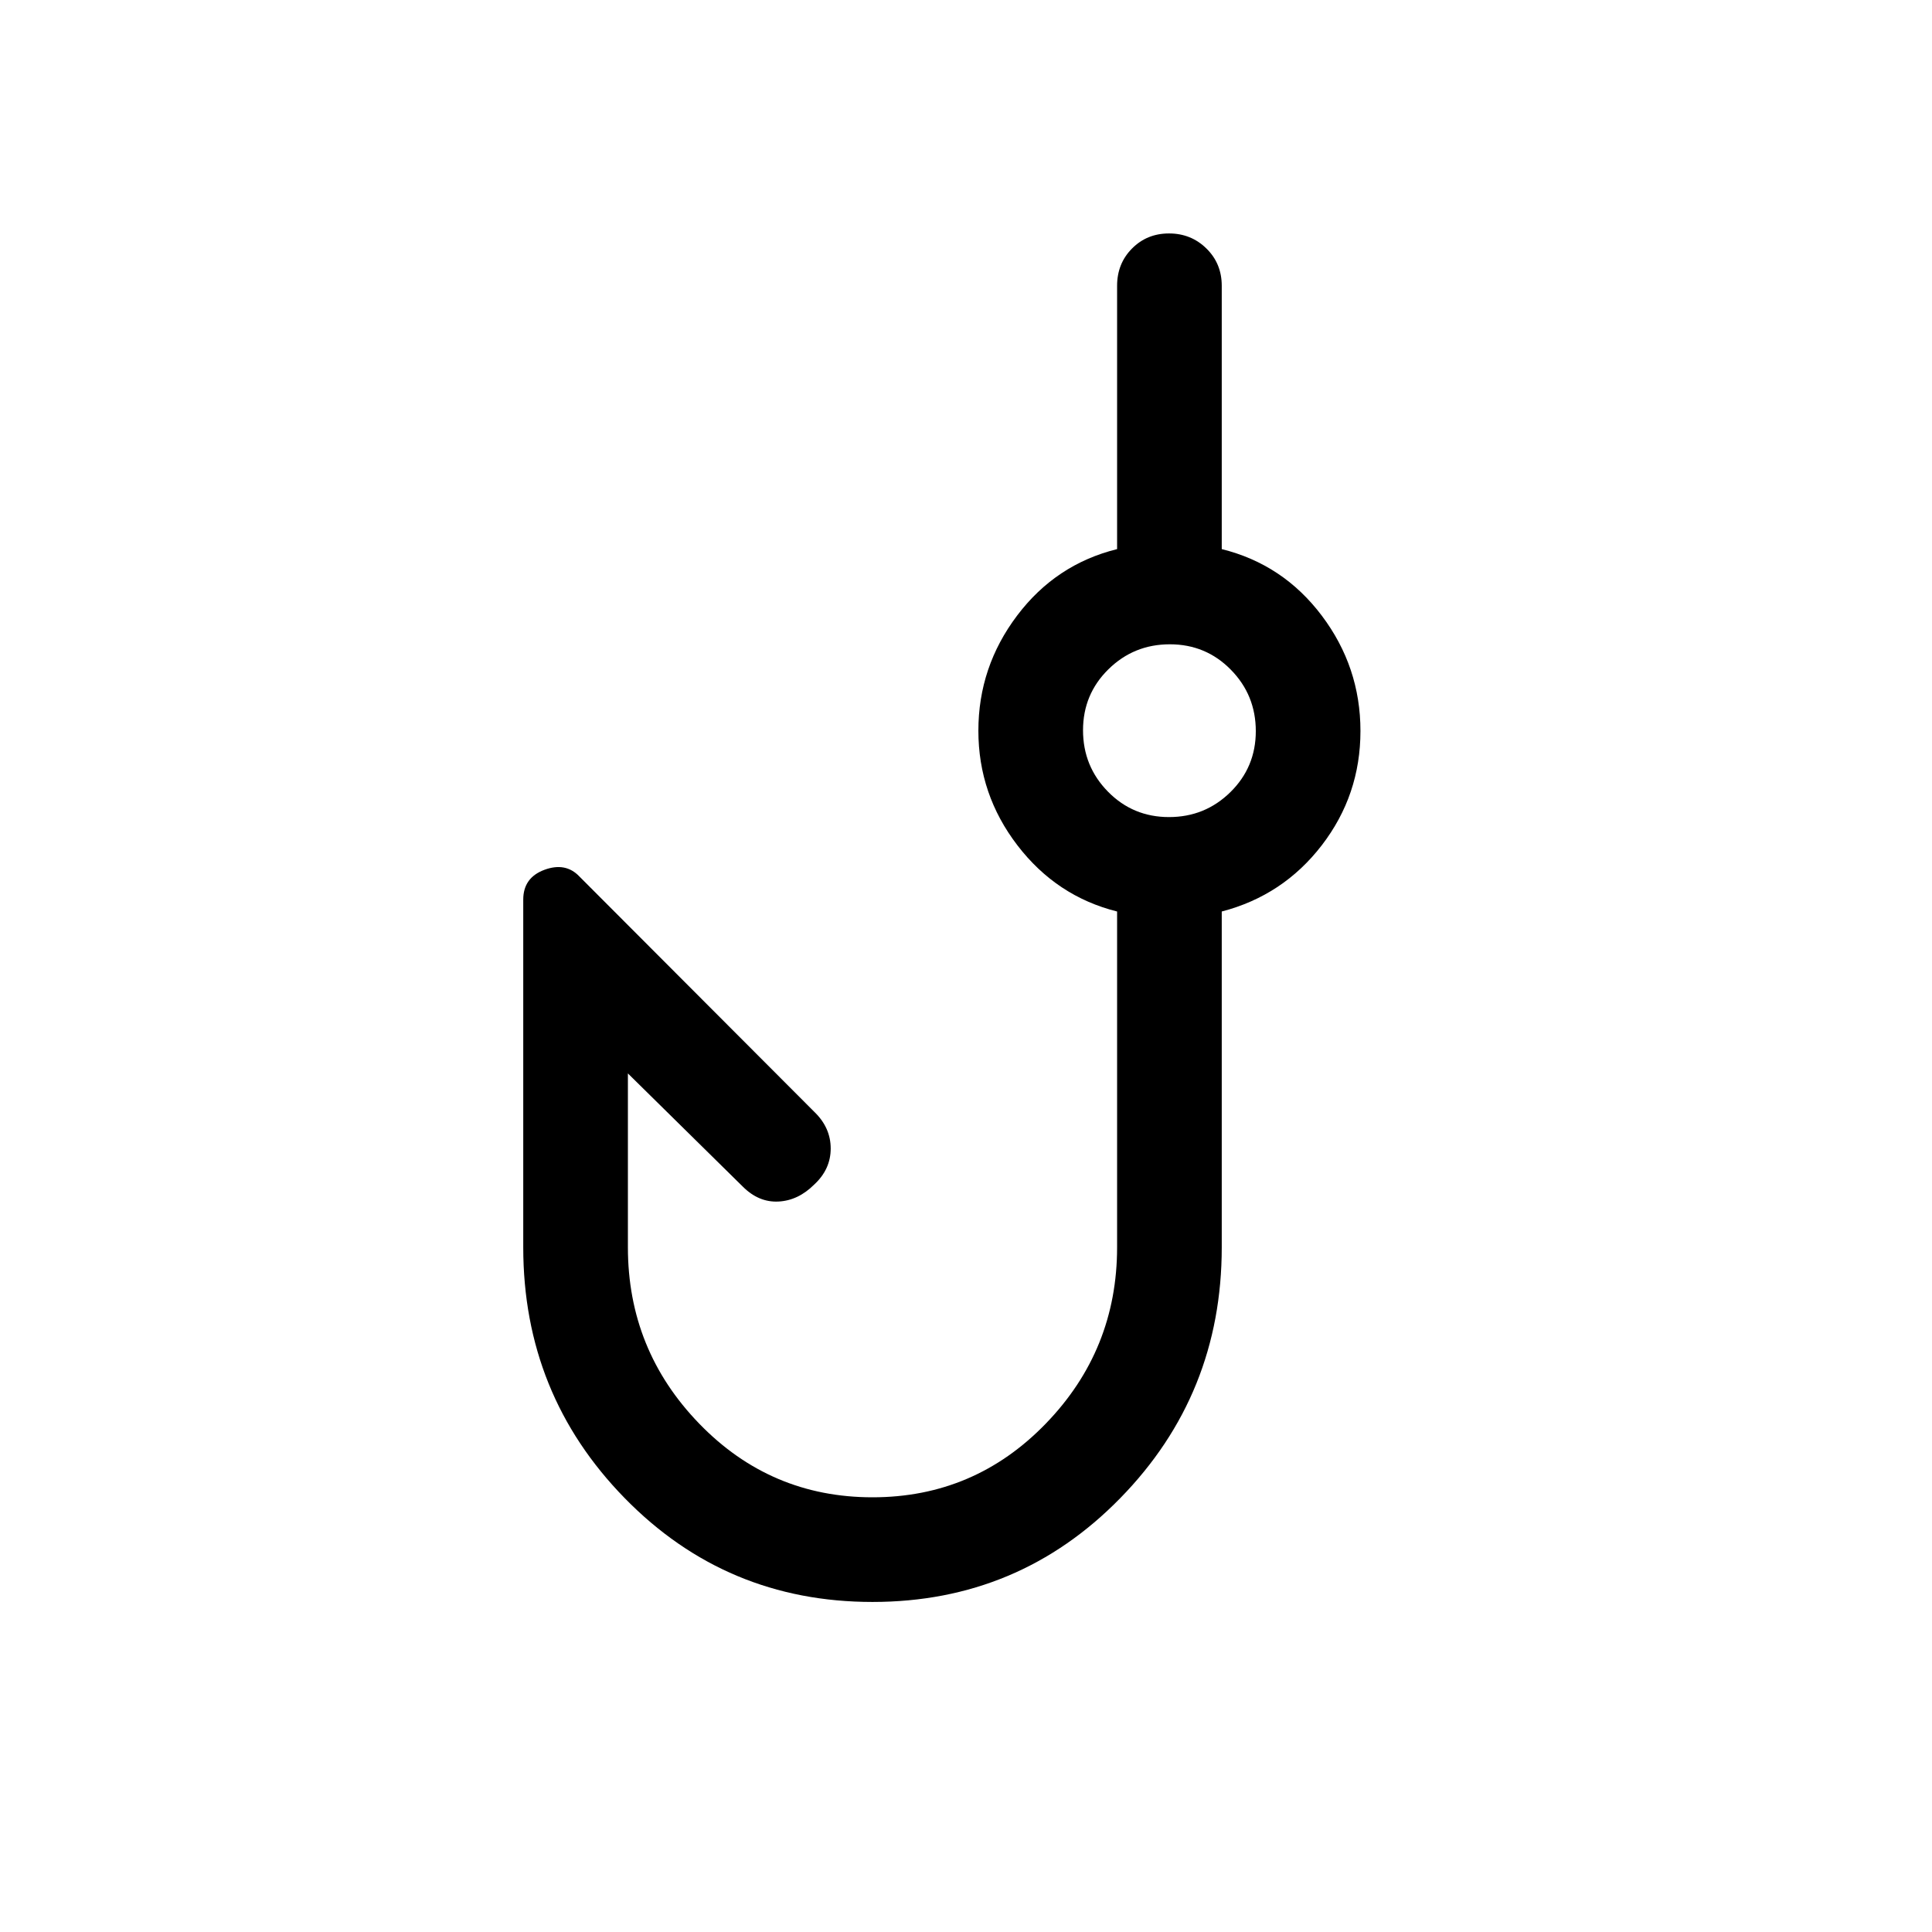 <svg viewBox="0 -960 960 960"><path d="M433.54-164q-72.69 0-123.12-51.58Q260-267.15 260-340.23V-513q0-10.9 10.54-14.8 10.54-3.89 17.38 3.34l116.76 116.99q8.09 7.82 8.09 18.16t-8.21 17.92q-7.95 7.93-17.75 8.43-9.81.5-17.73-7.43L312-426.62v86.39q0 51.04 35.44 87.63 35.44 36.6 86.1 36.6 50.65 0 86.09-36.6 35.45-36.59 35.45-87.63v-166.85q-30.08-7.54-49.5-32.84-19.43-25.31-19.43-57t19.24-57.19q19.23-25.5 49.69-33.04V-818q0-11.05 7.42-18.52 7.41-7.48 18.38-7.48 10.97 0 18.58 7.48 7.62 7.47 7.62 18.52v130.85q30.46 7.54 49.69 33.04Q676-628.61 676-596.78q0 31.84-19.23 56.81-19.23 24.97-49.69 32.89v166.85q0 73.08-50.43 124.65Q506.23-164 433.54-164Zm147.33-390q17.9 0 30.51-12.4Q624-578.81 624-596.71q0-17.91-12.41-30.52-12.4-12.62-30.3-12.62-17.91 0-30.52 12.41-12.62 12.4-12.62 30.31 0 17.9 12.41 30.52Q562.96-554 580.87-554Zm.21-42.92Z"/></svg>